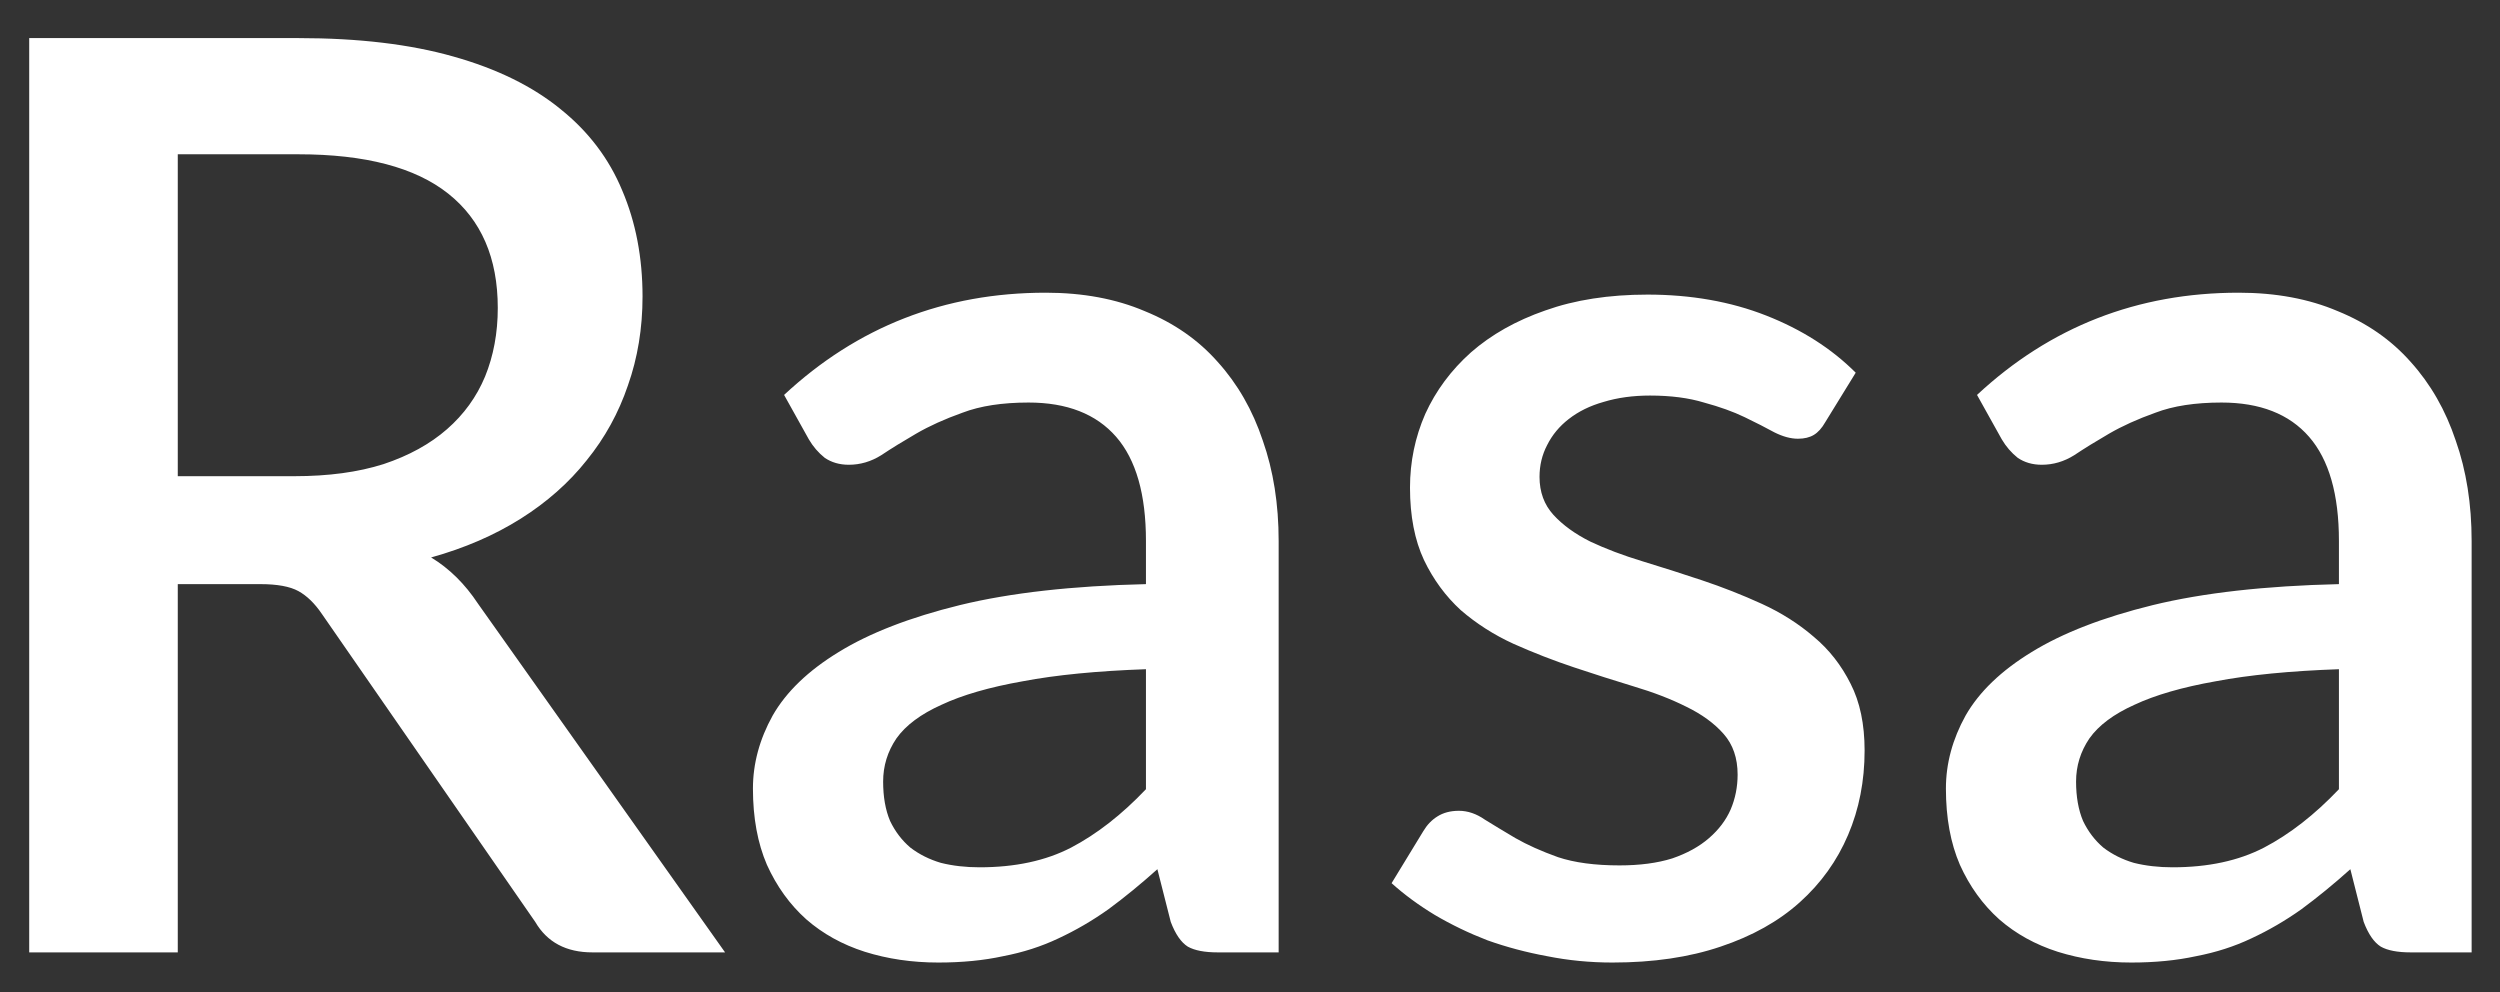<svg width="63" height="25" viewBox="0 0 63 25" fill="none" xmlns="http://www.w3.org/2000/svg">
<rect x="0" y="0" width="63" height="25" fill="#333333" stroke="none"/>
<path d="M7.424 12C8.277 12 9.024 11.899 9.664 11.696C10.304 11.483 10.837 11.189 11.264 10.816C11.691 10.443 12.011 10 12.224 9.488C12.437 8.965 12.544 8.389 12.544 7.76C12.544 6.501 12.128 5.541 11.296 4.88C10.464 4.219 9.205 3.888 7.52 3.888H4.48V12H7.424ZM18.272 24H14.928C14.267 24 13.787 23.744 13.488 23.232L8.112 15.472C7.931 15.205 7.733 15.013 7.52 14.896C7.307 14.779 6.987 14.72 6.56 14.72H4.48V24H0.736V0.96H7.52C9.035 0.96 10.336 1.115 11.424 1.424C12.523 1.733 13.424 2.176 14.128 2.752C14.832 3.317 15.349 4 15.68 4.8C16.021 5.6 16.192 6.491 16.192 7.472C16.192 8.272 16.069 9.019 15.824 9.712C15.589 10.405 15.243 11.035 14.784 11.6C14.336 12.165 13.781 12.656 13.12 13.072C12.459 13.488 11.707 13.813 10.864 14.048C11.323 14.325 11.717 14.715 12.048 15.216L18.272 24ZM28.878 16.864C27.652 16.907 26.617 17.008 25.774 17.168C24.932 17.317 24.249 17.515 23.727 17.76C23.204 17.995 22.825 18.277 22.59 18.608C22.366 18.939 22.255 19.301 22.255 19.696C22.255 20.08 22.313 20.411 22.43 20.688C22.558 20.955 22.729 21.179 22.942 21.36C23.166 21.531 23.422 21.659 23.71 21.744C24.009 21.819 24.334 21.856 24.686 21.856C25.582 21.856 26.351 21.691 26.991 21.36C27.641 21.019 28.27 20.528 28.878 19.888V16.864ZM19.759 9.952C21.604 8.235 23.801 7.376 26.351 7.376C27.289 7.376 28.121 7.531 28.846 7.84C29.582 8.139 30.196 8.565 30.686 9.12C31.188 9.675 31.567 10.336 31.823 11.104C32.089 11.861 32.222 12.704 32.222 13.632V24H30.686C30.356 24 30.105 23.952 29.934 23.856C29.764 23.749 29.62 23.541 29.503 23.232L29.166 21.904C28.75 22.277 28.34 22.613 27.934 22.912C27.529 23.2 27.108 23.445 26.671 23.648C26.244 23.851 25.78 24 25.279 24.096C24.788 24.203 24.244 24.256 23.646 24.256C22.985 24.256 22.366 24.165 21.791 23.984C21.225 23.803 20.735 23.531 20.319 23.168C19.902 22.795 19.572 22.336 19.326 21.792C19.092 21.248 18.974 20.608 18.974 19.872C18.974 19.243 19.14 18.629 19.471 18.032C19.812 17.435 20.366 16.901 21.134 16.432C21.913 15.952 22.932 15.557 24.191 15.248C25.46 14.939 27.023 14.763 28.878 14.72V13.632C28.878 12.459 28.628 11.584 28.127 11.008C27.625 10.432 26.889 10.144 25.919 10.144C25.257 10.144 24.703 10.229 24.255 10.4C23.806 10.56 23.417 10.736 23.087 10.928C22.756 11.12 22.462 11.301 22.206 11.472C21.951 11.632 21.678 11.712 21.39 11.712C21.156 11.712 20.953 11.653 20.782 11.536C20.622 11.408 20.489 11.253 20.383 11.072L19.759 9.952ZM45.996 10.64C45.911 10.789 45.815 10.896 45.708 10.96C45.602 11.024 45.468 11.056 45.308 11.056C45.127 11.056 44.93 11.003 44.716 10.896C44.503 10.779 44.252 10.651 43.964 10.512C43.676 10.373 43.335 10.251 42.94 10.144C42.556 10.027 42.103 9.968 41.58 9.968C41.154 9.968 40.764 10.021 40.412 10.128C40.071 10.224 39.778 10.368 39.532 10.56C39.298 10.741 39.116 10.96 38.988 11.216C38.86 11.461 38.796 11.728 38.796 12.016C38.796 12.4 38.914 12.72 39.148 12.976C39.383 13.232 39.692 13.456 40.076 13.648C40.46 13.829 40.898 13.995 41.388 14.144C41.879 14.293 42.38 14.453 42.892 14.624C43.404 14.795 43.906 14.992 44.396 15.216C44.887 15.44 45.324 15.717 45.708 16.048C46.092 16.368 46.402 16.763 46.636 17.232C46.871 17.691 46.988 18.251 46.988 18.912C46.988 19.68 46.85 20.389 46.572 21.04C46.295 21.691 45.89 22.256 45.356 22.736C44.823 23.216 44.156 23.589 43.356 23.856C42.567 24.123 41.66 24.256 40.636 24.256C40.071 24.256 39.522 24.203 38.988 24.096C38.466 24 37.964 23.867 37.484 23.696C37.015 23.515 36.572 23.301 36.156 23.056C35.751 22.811 35.388 22.544 35.068 22.256L35.868 20.944C35.964 20.784 36.082 20.661 36.22 20.576C36.37 20.48 36.551 20.432 36.764 20.432C36.988 20.432 37.207 20.507 37.42 20.656C37.644 20.795 37.9 20.949 38.188 21.12C38.487 21.291 38.844 21.451 39.26 21.6C39.676 21.739 40.194 21.808 40.812 21.808C41.324 21.808 41.767 21.749 42.14 21.632C42.514 21.504 42.823 21.333 43.068 21.12C43.314 20.907 43.495 20.667 43.612 20.4C43.73 20.123 43.788 19.829 43.788 19.52C43.788 19.104 43.671 18.763 43.436 18.496C43.202 18.229 42.887 18 42.492 17.808C42.108 17.616 41.666 17.445 41.164 17.296C40.674 17.147 40.172 16.987 39.66 16.816C39.148 16.645 38.642 16.448 38.14 16.224C37.65 16 37.207 15.717 36.812 15.376C36.428 15.024 36.119 14.603 35.884 14.112C35.65 13.611 35.532 13.003 35.532 12.288C35.532 11.637 35.66 11.019 35.916 10.432C36.183 9.845 36.567 9.328 37.068 8.88C37.58 8.432 38.204 8.08 38.94 7.824C39.687 7.557 40.546 7.424 41.516 7.424C42.615 7.424 43.612 7.6 44.508 7.952C45.404 8.304 46.156 8.784 46.764 9.392L45.996 10.64ZM58.941 16.864C57.714 16.907 56.68 17.008 55.837 17.168C54.994 17.317 54.312 17.515 53.789 17.76C53.266 17.995 52.888 18.277 52.653 18.608C52.429 18.939 52.317 19.301 52.317 19.696C52.317 20.08 52.376 20.411 52.493 20.688C52.621 20.955 52.792 21.179 53.005 21.36C53.229 21.531 53.485 21.659 53.773 21.744C54.072 21.819 54.397 21.856 54.749 21.856C55.645 21.856 56.413 21.691 57.053 21.36C57.704 21.019 58.333 20.528 58.941 19.888V16.864ZM49.821 9.952C51.666 8.235 53.864 7.376 56.413 7.376C57.352 7.376 58.184 7.531 58.909 7.84C59.645 8.139 60.258 8.565 60.749 9.12C61.25 9.675 61.629 10.336 61.885 11.104C62.152 11.861 62.285 12.704 62.285 13.632V24H60.749C60.418 24 60.168 23.952 59.997 23.856C59.826 23.749 59.682 23.541 59.565 23.232L59.229 21.904C58.813 22.277 58.402 22.613 57.997 22.912C57.592 23.2 57.17 23.445 56.733 23.648C56.306 23.851 55.842 24 55.341 24.096C54.85 24.203 54.306 24.256 53.709 24.256C53.048 24.256 52.429 24.165 51.853 23.984C51.288 23.803 50.797 23.531 50.381 23.168C49.965 22.795 49.634 22.336 49.389 21.792C49.154 21.248 49.037 20.608 49.037 19.872C49.037 19.243 49.202 18.629 49.533 18.032C49.874 17.435 50.429 16.901 51.197 16.432C51.976 15.952 52.994 15.557 54.253 15.248C55.522 14.939 57.085 14.763 58.941 14.72V13.632C58.941 12.459 58.69 11.584 58.189 11.008C57.688 10.432 56.952 10.144 55.981 10.144C55.32 10.144 54.765 10.229 54.317 10.4C53.869 10.56 53.48 10.736 53.149 10.928C52.818 11.12 52.525 11.301 52.269 11.472C52.013 11.632 51.741 11.712 51.453 11.712C51.218 11.712 51.016 11.653 50.845 11.536C50.685 11.408 50.552 11.253 50.445 11.072L49.821 9.952Z" fill="white"/>
</svg>
